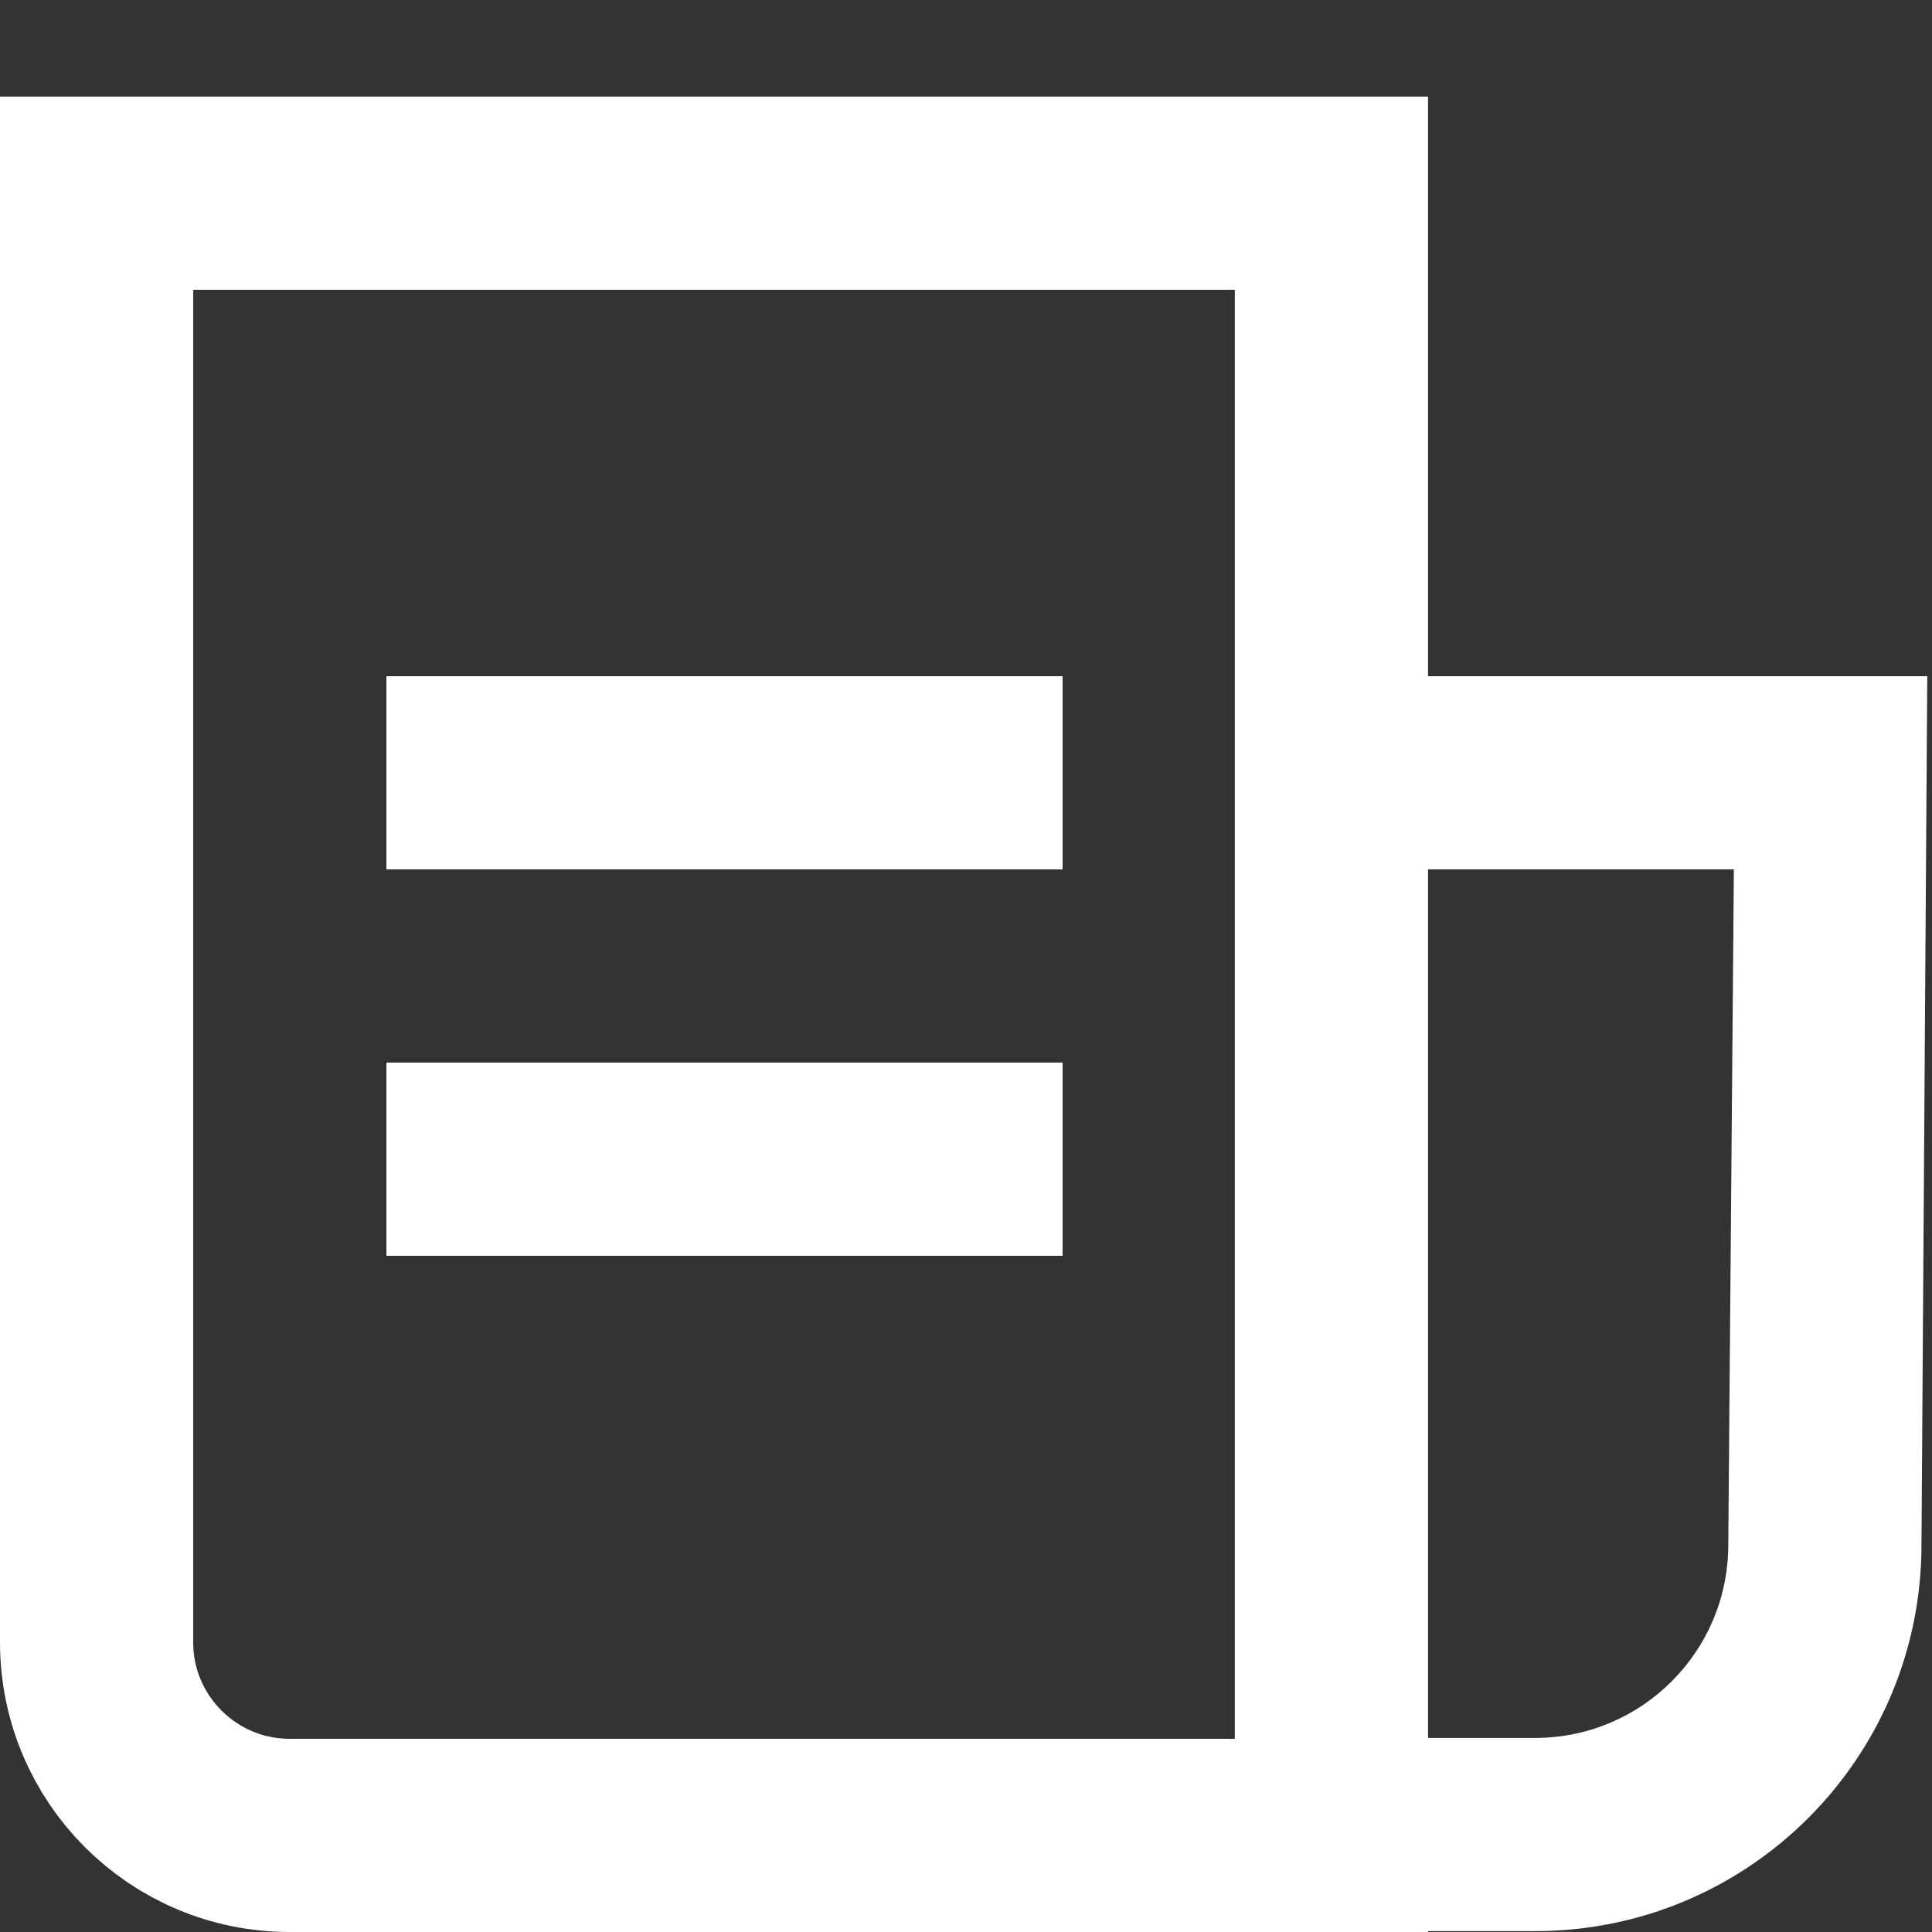 <?xml version="1.0" encoding="UTF-8"?>
<svg width="20px" height="20px" viewBox="0 0 20 20" version="1.1" xmlns="http://www.w3.org/2000/svg" xmlns:xlink="http://www.w3.org/1999/xlink">
    <rect x="0" y="0" width="20" height="20" fill="#333333" stroke="none"/>
    <!-- Generator: Sketch 49.2 (51160) - http://www.bohemiancoding.com/sketch -->
    <title>Menu/Icon/Learn</title>
    <desc>Created with Sketch.</desc>
    <defs></defs>
    <g id="Menu/Icon/Learn" stroke="none" stroke-width="1" fill="none" fill-rule="evenodd">
        <g transform="translate(0, 1)">
            <path d="M1,1 L1,16 C1,17.105 1.895,18 3,18 L13.783,18 L13.783,1 L1,1 Z" id="Rectangle-19-Copy" stroke="#FFFFFF" stroke-width="2"></path>
            <path d="M17.949,8 L14,8 L14,6 L19.951,6 L19.891,14.995 C19.889,17.203 18.099,18.991 15.891,18.991 L14.298,18.991 L14.298,16.991 L15.891,16.991 C16.995,16.991 17.89,16.097 17.891,14.993 L17.949,8 Z" id="Path-2-Copy" fill="#FFFFFF" fill-rule="nonzero"></path>
            <rect id="Rectangle-20-Copy-3" fill="#FFFFFF" x="4" y="6" width="7" height="2"></rect>
            <rect id="Rectangle-20-Copy-4" fill="#FFFFFF" x="4" y="10" width="7" height="2"></rect>
        </g>
    </g>
</svg>